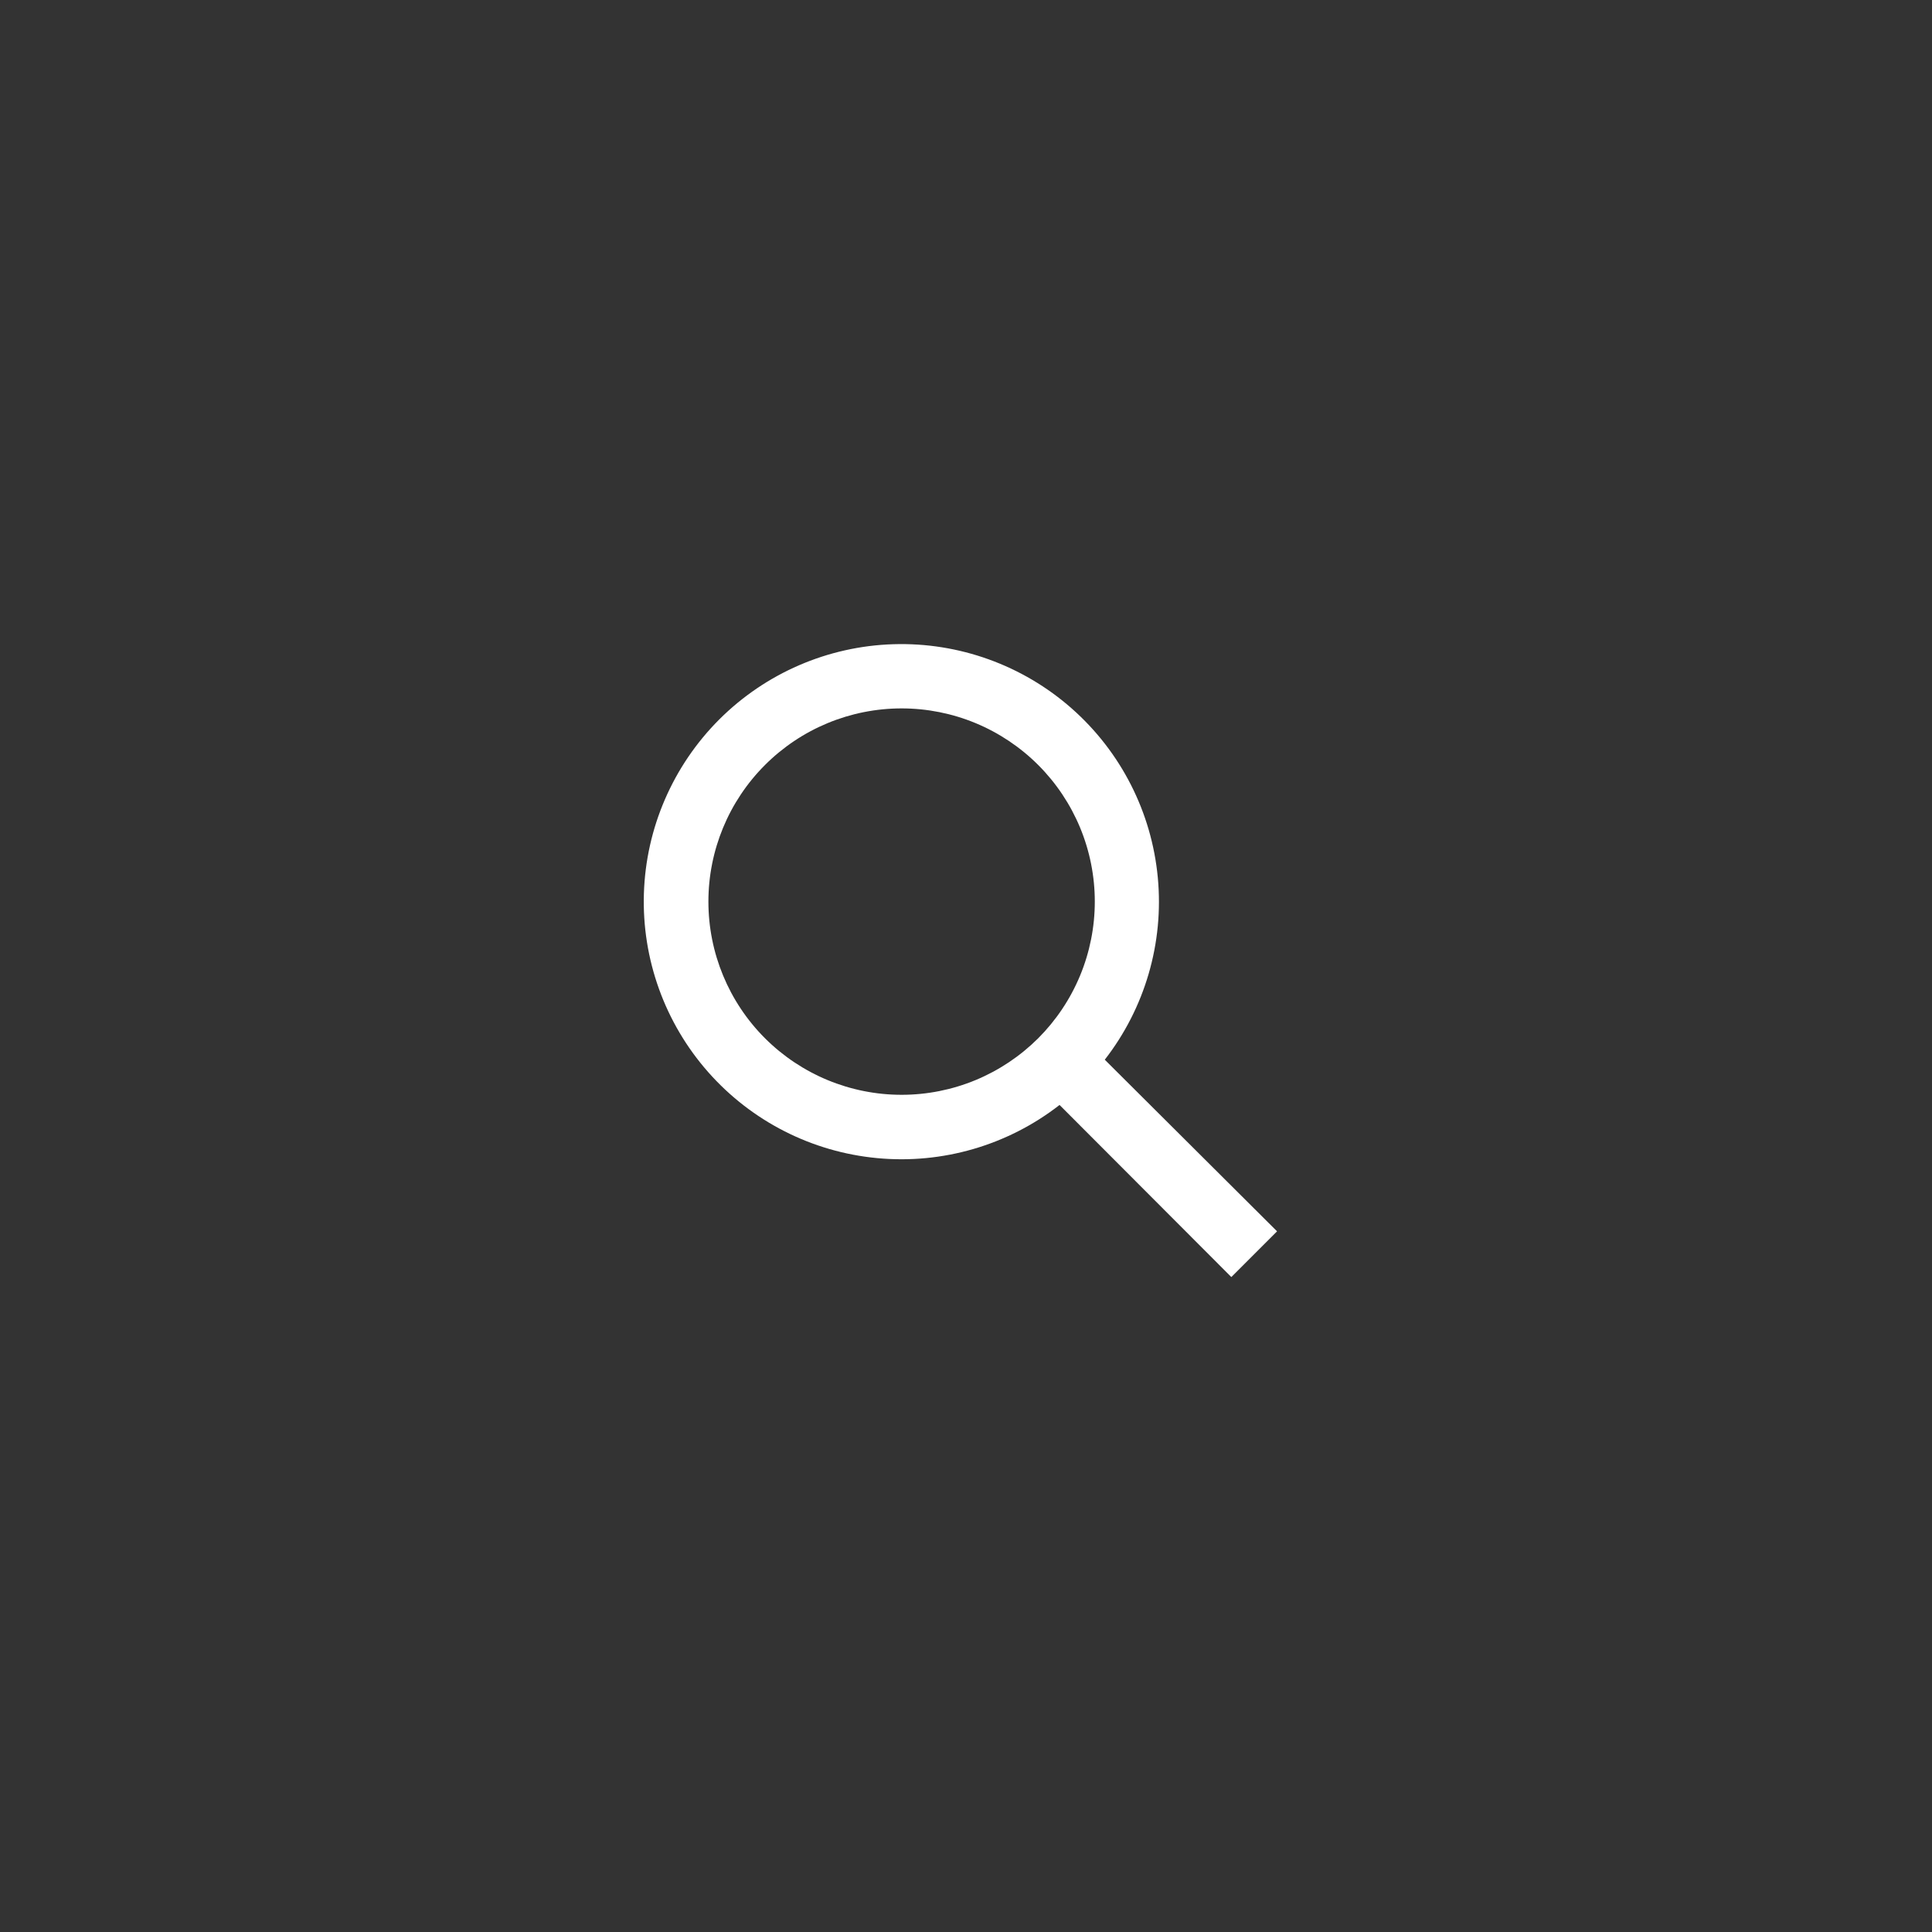 <svg width="36" height="36" viewBox="0 0 36 36" fill="none" xmlns="http://www.w3.org/2000/svg">
<rect x="0" y="0" width="36" height="36" fill="#333333" stroke="none"/>
<g clip-path="url(#clip0_0_20)">
<path d="M19.74 20.592C18.776 21.341 17.562 21.695 16.346 21.58C15.13 21.466 14.004 20.893 13.196 19.977C12.388 19.061 11.96 17.872 11.998 16.651C12.036 15.431 12.538 14.271 13.401 13.407C14.265 12.544 15.425 12.042 16.645 12.004C17.866 11.966 19.055 12.394 19.971 13.202C20.887 14.01 21.46 15.136 21.574 16.352C21.689 17.568 21.335 18.782 20.586 19.746L23.796 22.944L22.944 23.796L19.746 20.592H19.74ZM16.8 20.4C17.273 20.4 17.741 20.307 18.178 20.126C18.614 19.945 19.011 19.68 19.346 19.346C19.68 19.011 19.945 18.615 20.126 18.178C20.307 17.741 20.4 17.273 20.4 16.8C20.4 16.327 20.307 15.859 20.126 15.422C19.945 14.986 19.68 14.589 19.346 14.255C19.011 13.92 18.614 13.655 18.178 13.474C17.741 13.293 17.273 13.2 16.8 13.2C15.845 13.2 14.93 13.579 14.254 14.255C13.579 14.93 13.2 15.845 13.2 16.8C13.2 17.755 13.579 18.671 14.254 19.346C14.93 20.021 15.845 20.4 16.8 20.4Z" fill="white"/>
</g>
<defs>
<clipPath id="clip0_0_20">
<rect width="12" height="12" fill="white" transform="translate(12 12)"/>
</clipPath>
</defs>
</svg>
